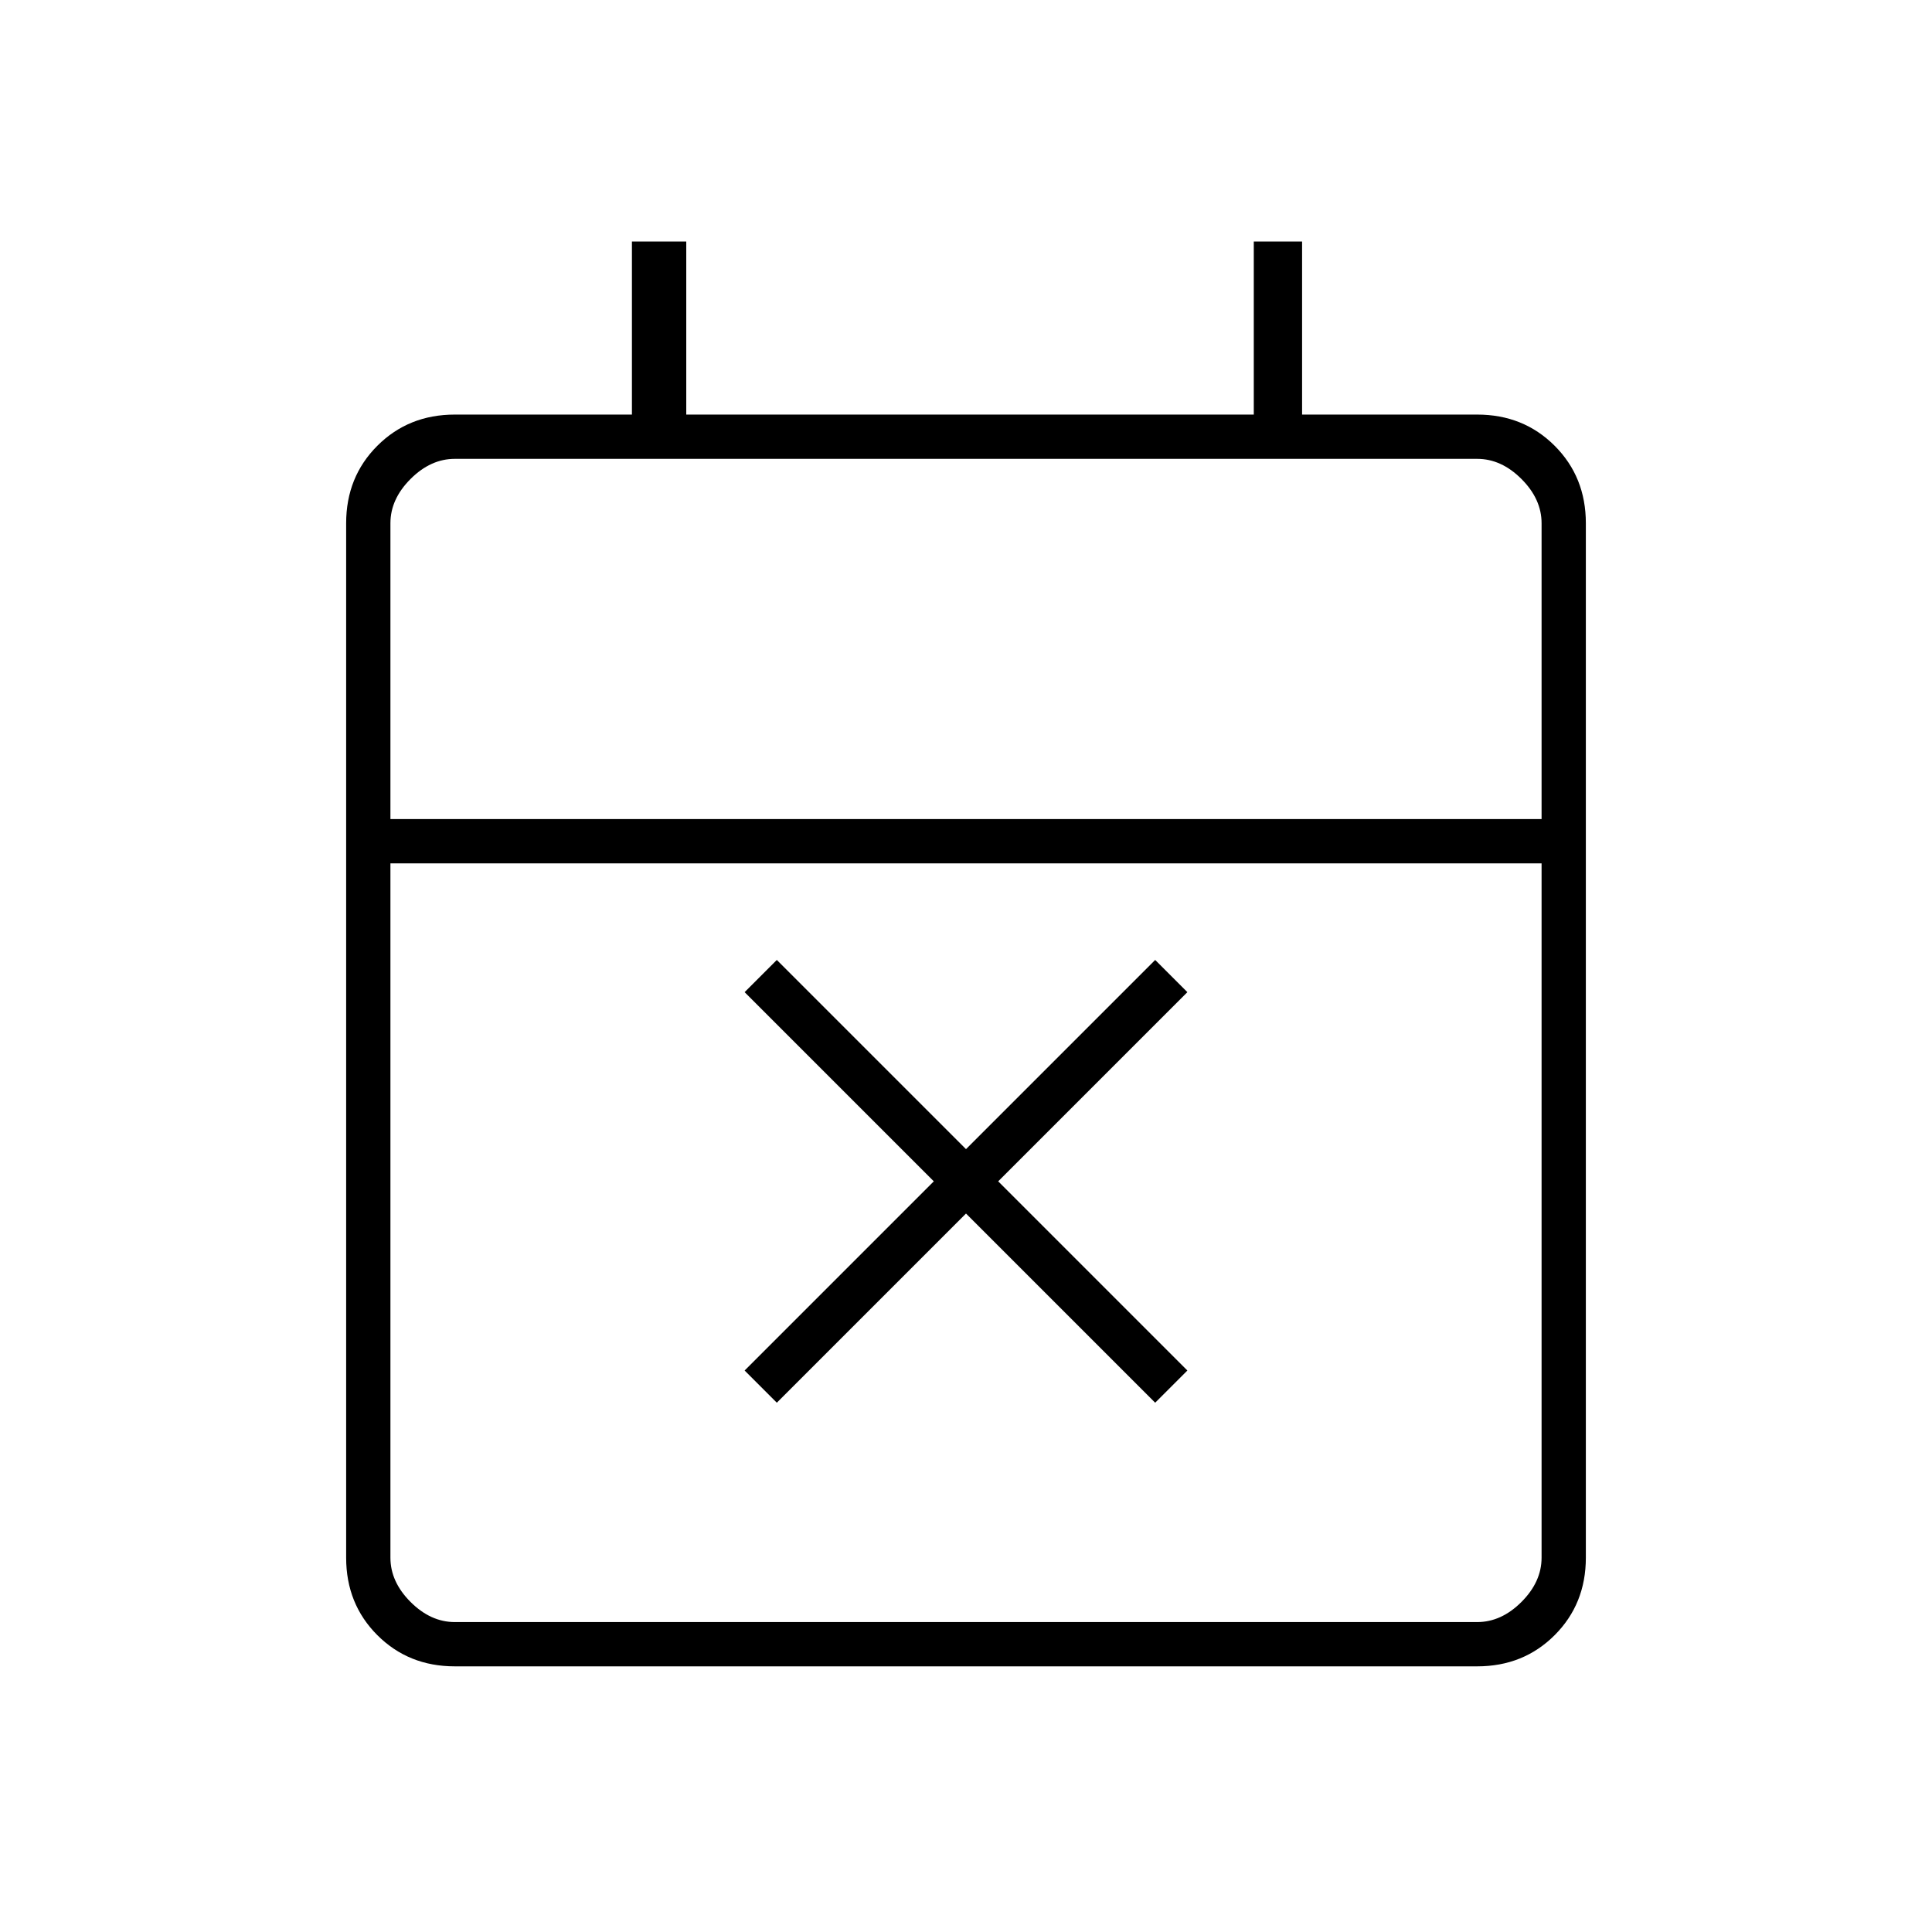 <svg xmlns="http://www.w3.org/2000/svg" height="48" width="48"><path d="M19.3 34.85 18.5 34.05 23.2 29.35 18.5 24.65 19.3 23.85 24 28.55 28.7 23.85 29.5 24.65 24.8 29.35 29.5 34.05 28.7 34.85 24 30.15ZM11.3 41.4Q10.15 41.4 9.375 40.625Q8.6 39.85 8.6 38.7V13Q8.6 11.85 9.375 11.075Q10.15 10.3 11.3 10.3H15.7V6H17.05V10.3H31.15V6H32.35V10.3H36.7Q37.85 10.3 38.625 11.075Q39.4 11.85 39.4 13V38.7Q39.4 39.85 38.625 40.625Q37.85 41.4 36.7 41.4ZM11.3 40.3H36.7Q37.3 40.3 37.8 39.8Q38.3 39.3 38.3 38.7V21.45H9.7V38.7Q9.7 39.3 10.2 39.8Q10.7 40.3 11.3 40.3ZM9.7 20.35H38.3V13Q38.3 12.4 37.8 11.9Q37.3 11.4 36.7 11.4H11.3Q10.7 11.4 10.2 11.9Q9.7 12.4 9.7 13ZM9.7 20.35V13Q9.7 12.3 9.7 11.85Q9.7 11.4 9.7 11.4Q9.7 11.4 9.7 11.85Q9.7 12.3 9.7 13V20.35Z"/></svg>